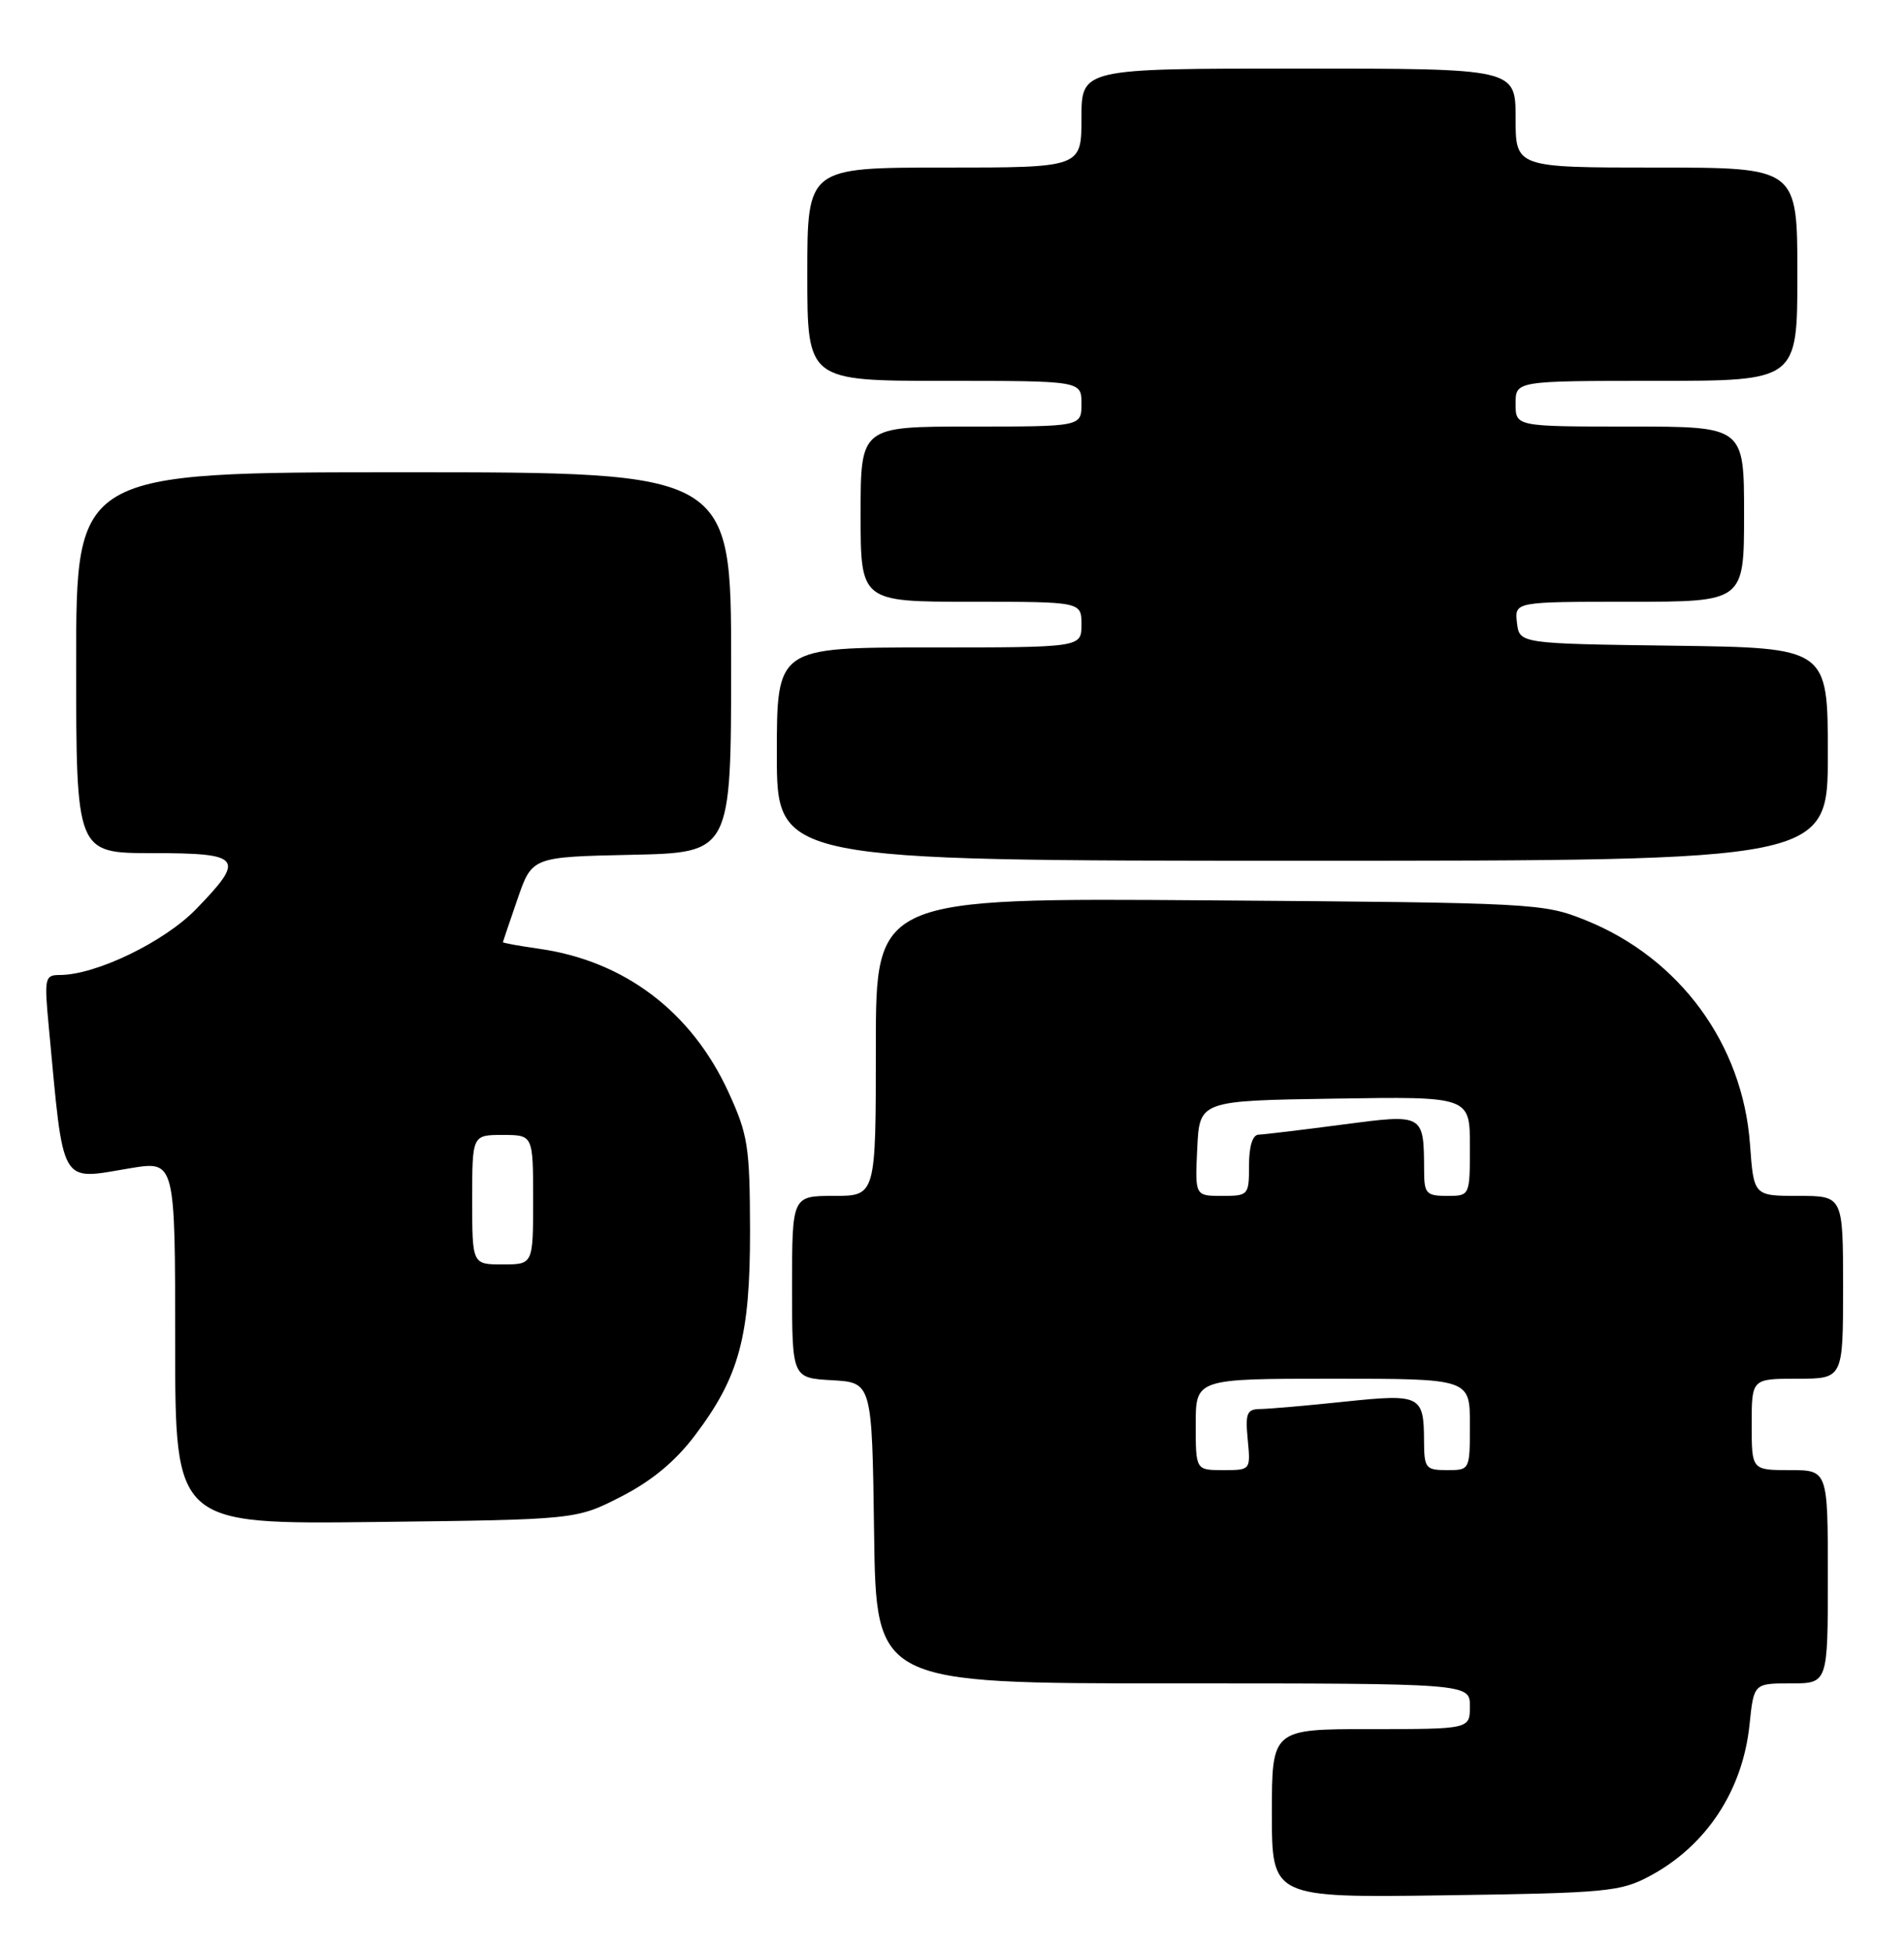 <?xml version="1.0" encoding="UTF-8" standalone="no"?>
<!DOCTYPE svg PUBLIC "-//W3C//DTD SVG 1.1//EN" "http://www.w3.org/Graphics/SVG/1.1/DTD/svg11.dtd" >
<svg xmlns="http://www.w3.org/2000/svg" xmlns:xlink="http://www.w3.org/1999/xlink" version="1.1" viewBox="0 0 250 256">
 <g >
 <path fill="currentColor"
d=" M 216.62 246.29 C 224.05 242.32 228.83 235.06 229.72 226.39 C 230.28 221.00 230.28 221.00 235.14 221.00 C 240.00 221.00 240.00 221.00 240.00 207.00 C 240.00 193.00 240.00 193.00 235.00 193.00 C 230.00 193.00 230.00 193.00 230.00 187.00 C 230.00 181.00 230.00 181.00 236.00 181.00 C 242.00 181.00 242.00 181.00 242.00 169.00 C 242.00 157.00 242.00 157.00 236.13 157.00 C 230.27 157.00 230.27 157.00 229.78 150.25 C 228.84 137.08 220.55 125.78 208.20 120.81 C 202.61 118.57 201.66 118.52 158.75 118.20 C 115.00 117.88 115.00 117.88 115.00 137.44 C 115.00 157.00 115.00 157.00 109.50 157.00 C 104.00 157.00 104.00 157.00 104.00 168.95 C 104.00 180.90 104.00 180.90 109.25 181.20 C 114.50 181.50 114.50 181.50 114.77 201.25 C 115.04 221.00 115.04 221.00 154.02 221.00 C 193.00 221.00 193.00 221.00 193.00 224.00 C 193.00 227.00 193.00 227.00 180.00 227.00 C 167.00 227.00 167.00 227.00 167.00 238.07 C 167.00 249.14 167.00 249.14 189.75 248.82 C 210.96 248.52 212.78 248.35 216.62 246.29 Z  M 81.55 196.48 C 85.55 194.44 88.66 191.86 91.22 188.48 C 97.08 180.74 98.50 175.46 98.48 161.50 C 98.45 150.50 98.22 148.99 95.65 143.38 C 90.80 132.81 81.99 126.14 70.75 124.55 C 68.14 124.18 66.01 123.79 66.03 123.69 C 66.05 123.58 66.92 121.03 67.96 118.00 C 69.86 112.50 69.86 112.50 82.93 112.22 C 96.00 111.94 96.00 111.94 96.00 86.97 C 96.00 62.00 96.00 62.00 53.00 62.00 C 10.00 62.00 10.00 62.00 10.00 87.00 C 10.00 112.00 10.00 112.00 20.00 112.00 C 31.78 112.00 32.27 112.63 25.75 119.35 C 21.57 123.66 12.58 128.00 7.85 128.00 C 5.88 128.00 5.80 128.38 6.40 134.75 C 8.41 156.13 7.72 154.92 17.15 153.36 C 23.00 152.40 23.00 152.40 23.00 176.26 C 23.00 200.12 23.00 200.12 49.32 199.81 C 75.65 199.50 75.65 199.50 81.55 196.48 Z  M 240.00 99.02 C 240.00 85.04 240.00 85.04 219.75 84.77 C 199.50 84.50 199.50 84.50 199.18 81.75 C 198.87 79.00 198.87 79.00 213.93 79.00 C 229.00 79.00 229.00 79.00 229.00 67.50 C 229.00 56.00 229.00 56.00 214.00 56.00 C 199.00 56.00 199.00 56.00 199.00 53.00 C 199.00 50.00 199.00 50.00 217.50 50.00 C 236.00 50.00 236.00 50.00 236.00 36.00 C 236.00 22.00 236.00 22.00 217.50 22.00 C 199.00 22.00 199.00 22.00 199.00 15.50 C 199.00 9.00 199.00 9.00 170.50 9.00 C 142.00 9.00 142.00 9.00 142.00 15.50 C 142.00 22.00 142.00 22.00 124.00 22.00 C 106.00 22.00 106.00 22.00 106.00 36.00 C 106.00 50.00 106.00 50.00 124.00 50.00 C 142.00 50.00 142.00 50.00 142.00 53.00 C 142.00 56.00 142.00 56.00 127.50 56.00 C 113.00 56.00 113.00 56.00 113.00 67.50 C 113.00 79.00 113.00 79.00 127.50 79.00 C 142.00 79.00 142.00 79.00 142.00 82.00 C 142.00 85.00 142.00 85.00 122.00 85.00 C 102.00 85.00 102.00 85.00 102.00 99.00 C 102.00 113.00 102.00 113.00 171.00 113.00 C 240.00 113.00 240.00 113.00 240.00 99.02 Z  M 157.00 187.00 C 157.00 181.00 157.00 181.00 175.00 181.00 C 193.00 181.00 193.00 181.00 193.00 187.00 C 193.00 193.00 193.00 193.00 190.00 193.00 C 187.20 193.00 187.00 192.75 186.98 189.25 C 186.96 183.16 186.55 182.96 176.47 184.02 C 171.53 184.54 166.59 184.97 165.47 184.98 C 163.71 185.00 163.50 185.53 163.83 189.00 C 164.21 193.00 164.21 193.00 160.61 193.00 C 157.00 193.00 157.00 193.00 157.00 187.00 Z  M 157.20 150.75 C 157.50 144.50 157.50 144.50 175.25 144.23 C 193.00 143.95 193.00 143.95 193.00 150.48 C 193.00 157.00 193.00 157.00 190.00 157.00 C 187.28 157.00 187.00 156.69 186.99 153.75 C 186.95 146.18 187.03 146.22 176.18 147.65 C 170.86 148.35 165.94 148.94 165.25 148.96 C 164.46 148.99 164.00 150.49 164.00 153.00 C 164.00 156.92 163.92 157.00 160.45 157.00 C 156.90 157.00 156.90 157.00 157.20 150.75 Z  M 62.00 157.50 C 62.00 149.00 62.00 149.00 66.00 149.00 C 70.00 149.00 70.00 149.00 70.00 157.50 C 70.00 166.00 70.00 166.00 66.00 166.00 C 62.00 166.00 62.00 166.00 62.00 157.50 Z "/>
</g>
</svg>